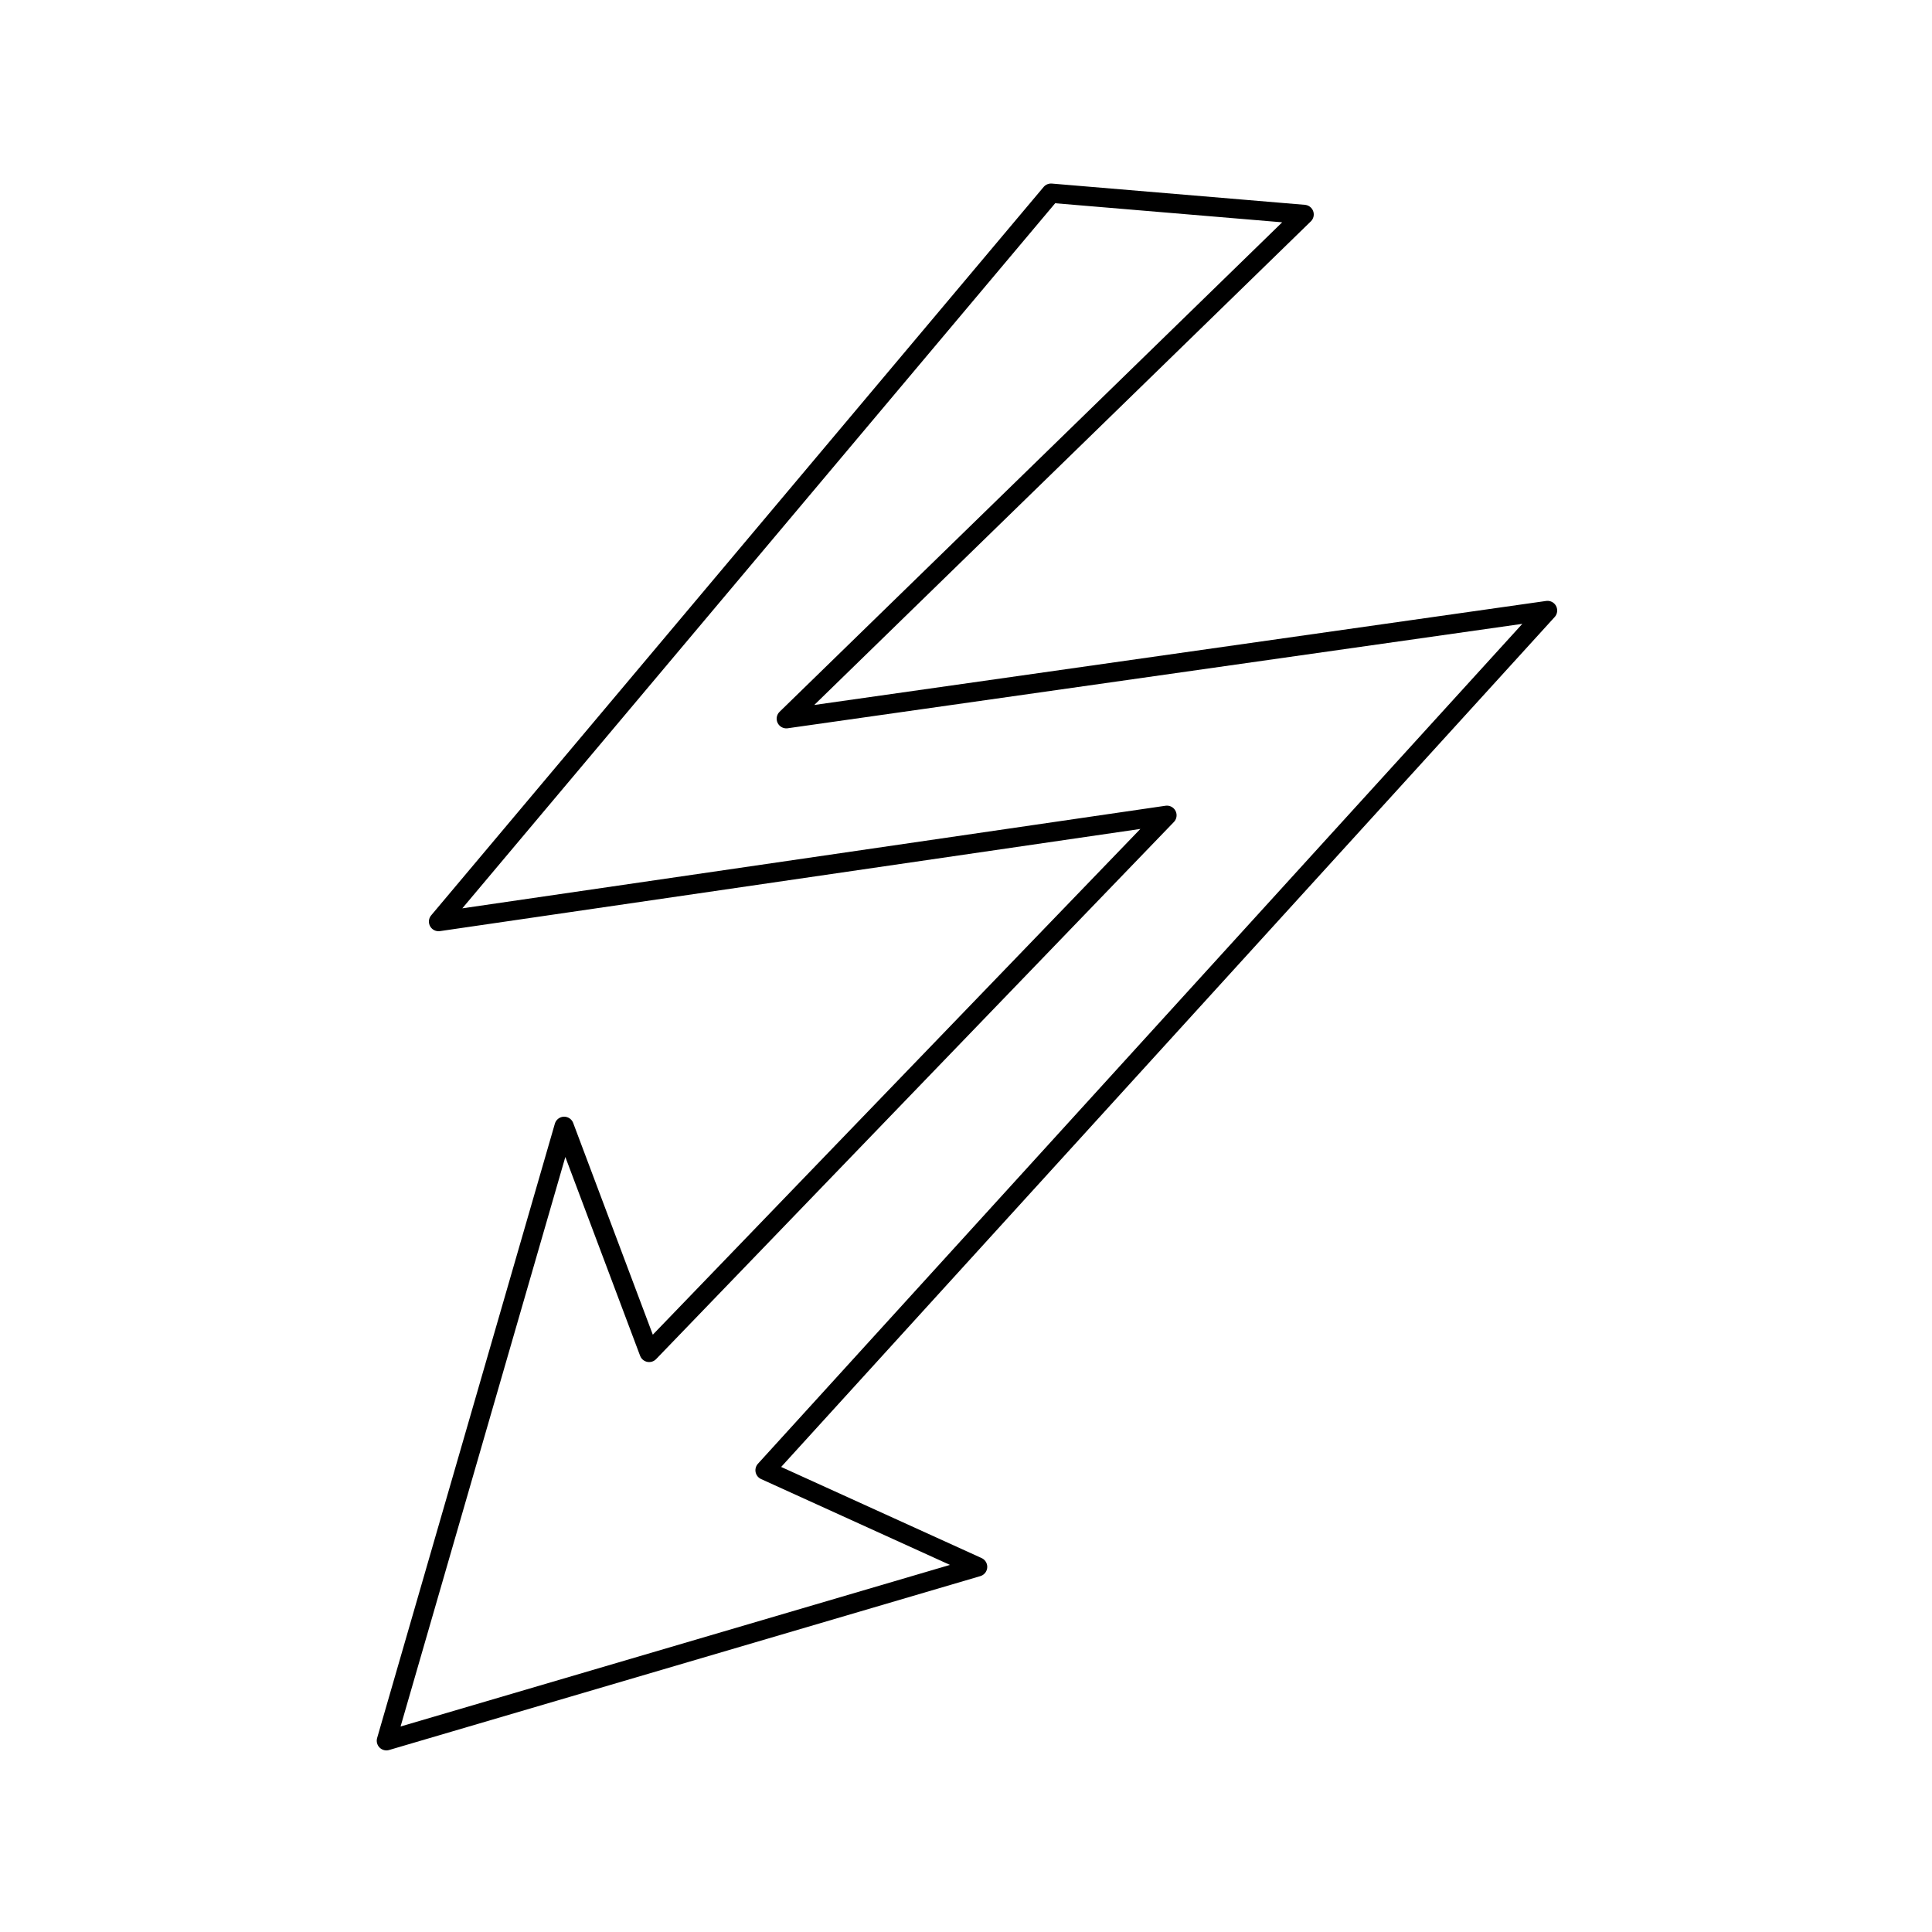 <svg xmlns="http://www.w3.org/2000/svg" viewBox="0 0 1000 1000" preserveAspectRatio="xMidYMid" fill-rule="evenodd" stroke-width="10" stroke-linejoin="round" fill="none" stroke="#000"><path d="M801 316l-394 56 268-261-131-11-317 377 377-55-268 278-44-117-92 318 306-90-110-50 405-445zM200 100zm601 801z"/></svg>